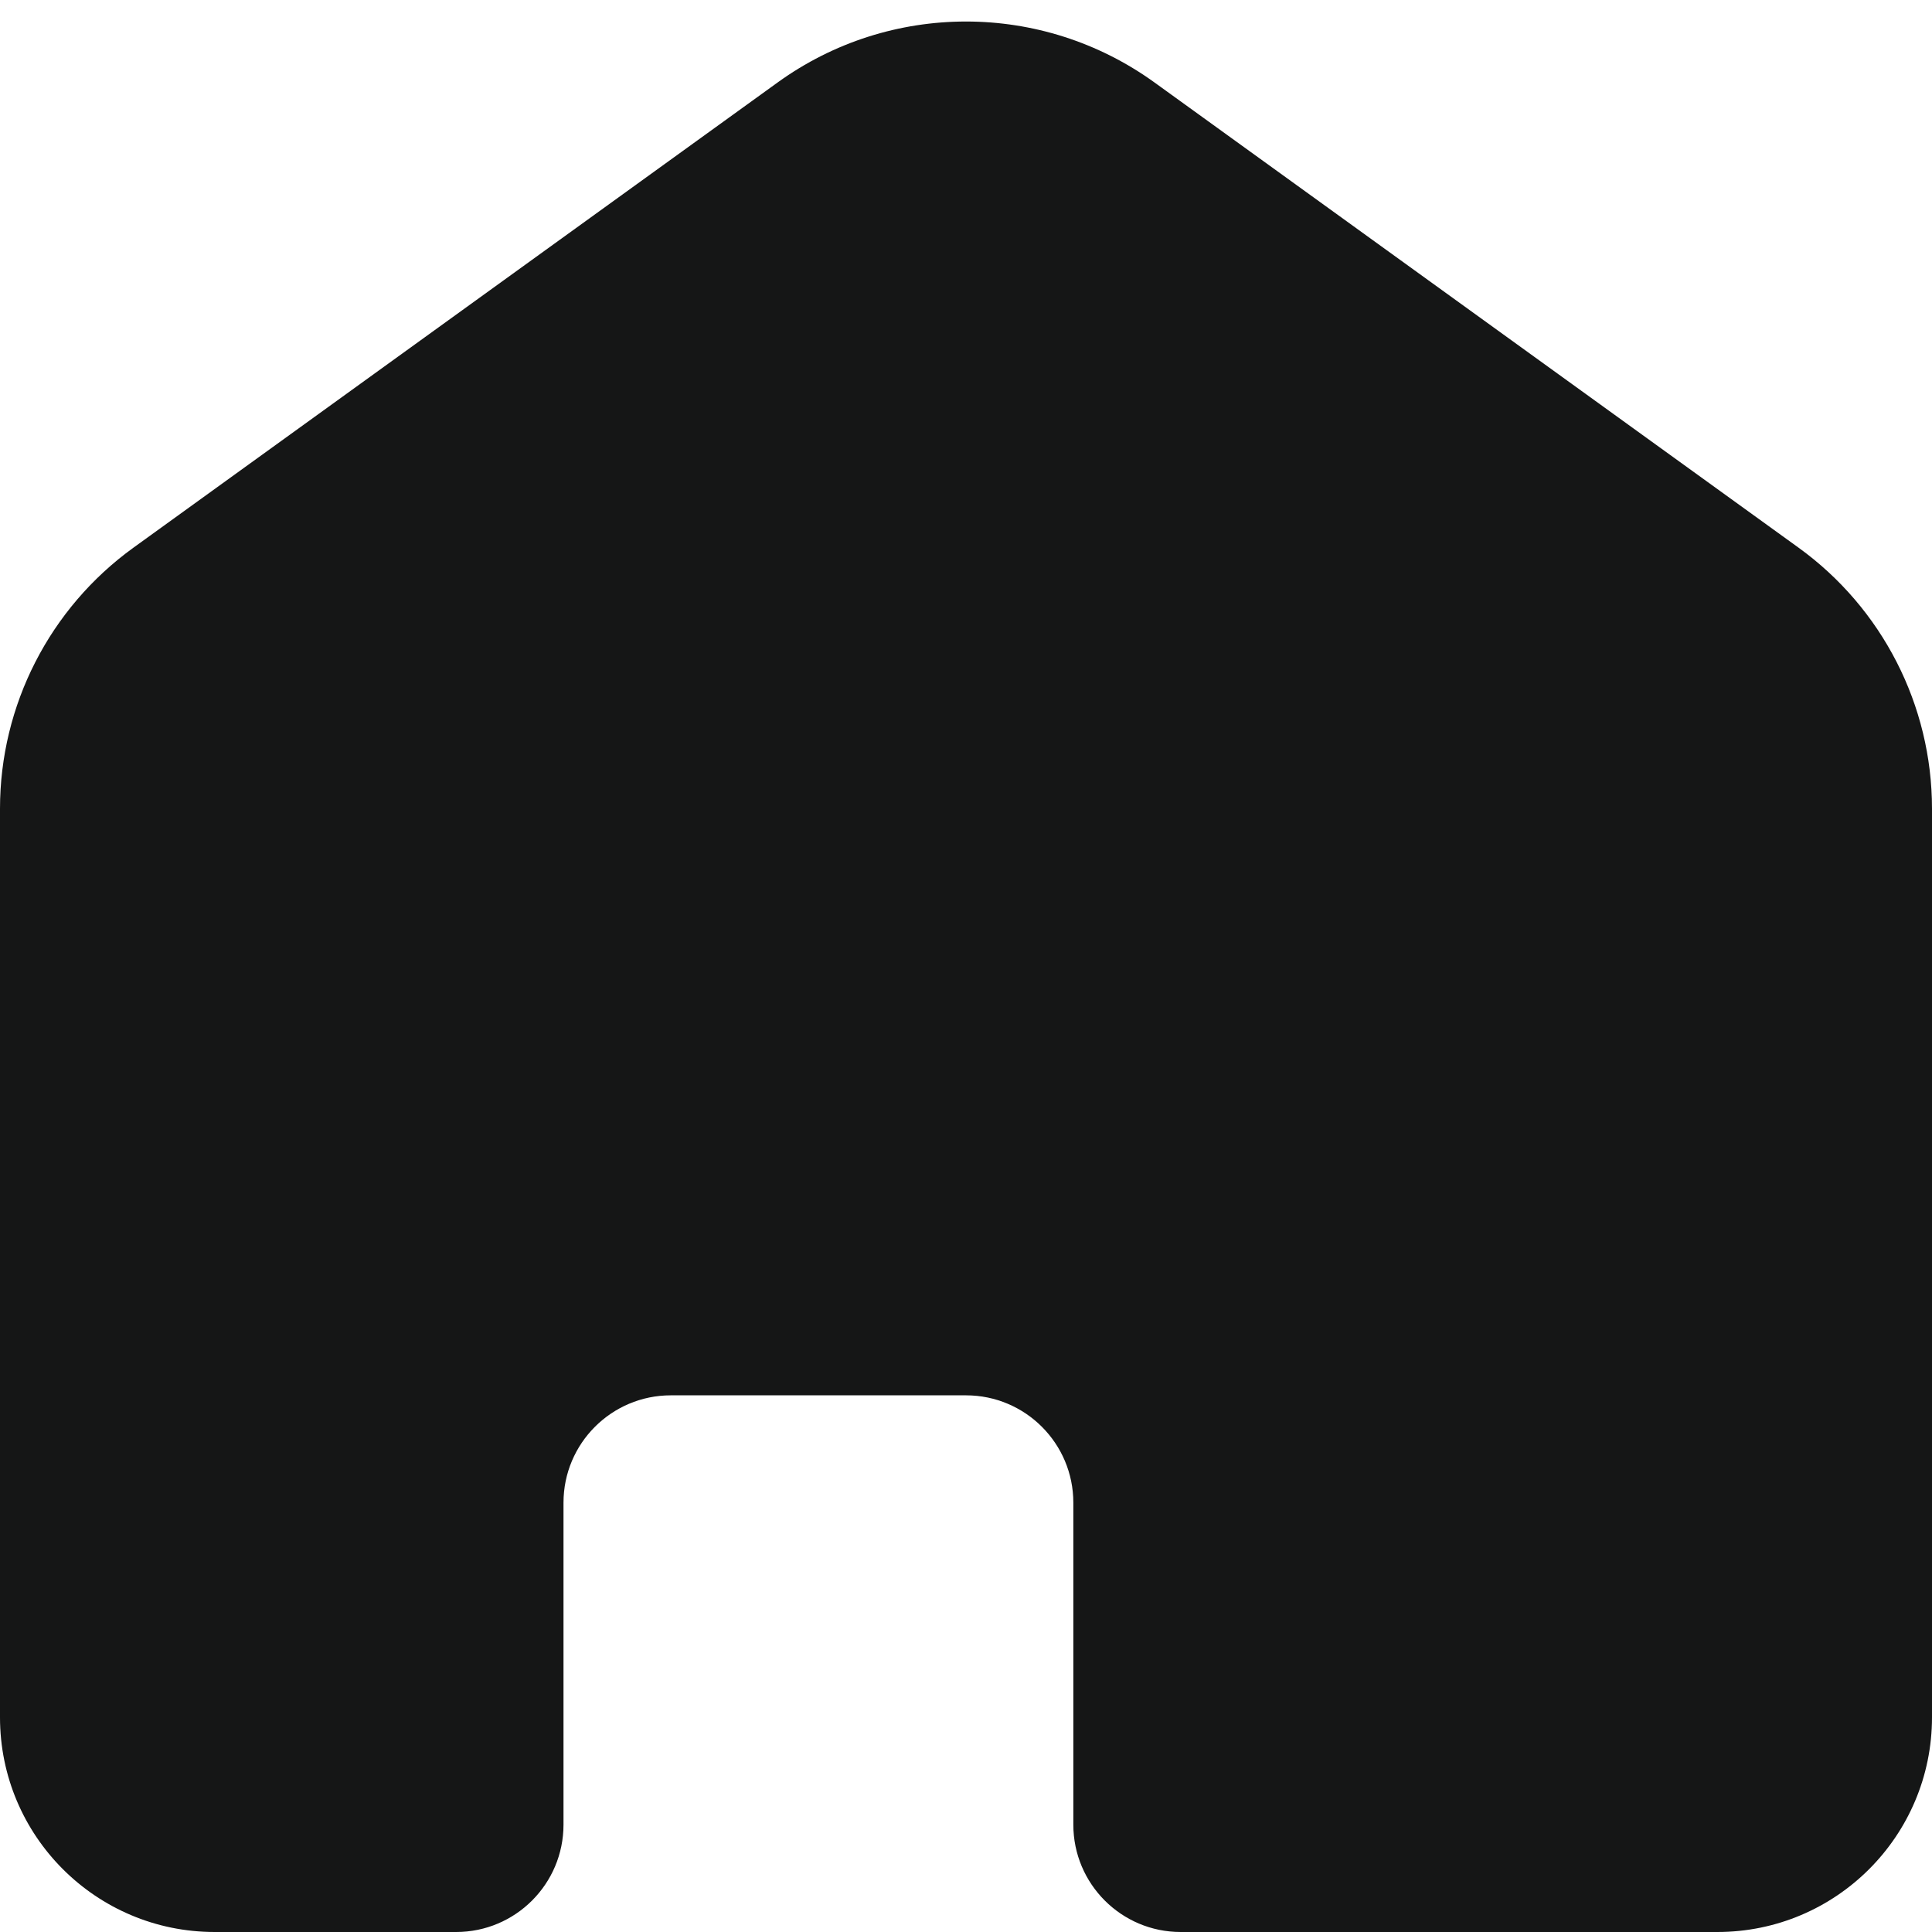 <svg width="18" height="18" viewBox="0 0 18 18" fill="none" xmlns="http://www.w3.org/2000/svg">
<path d="M0 7.534C0 6.571 0.463 5.666 1.244 5.102L7.244 0.769C8.292 0.011 9.708 0.011 10.757 0.769L16.756 5.102C17.537 5.666 18 6.571 18 7.534V16C18 17.105 17.105 18 16 18H11C10.448 18 10 17.552 10 17V14C10 13.448 9.552 13 9 13H6.25C5.698 13 5.25 13.448 5.25 14V17C5.25 17.552 4.802 18 4.25 18H2C0.895 18 0 17.105 0 16V7.534Z" fill="#151616"/>
</svg>
